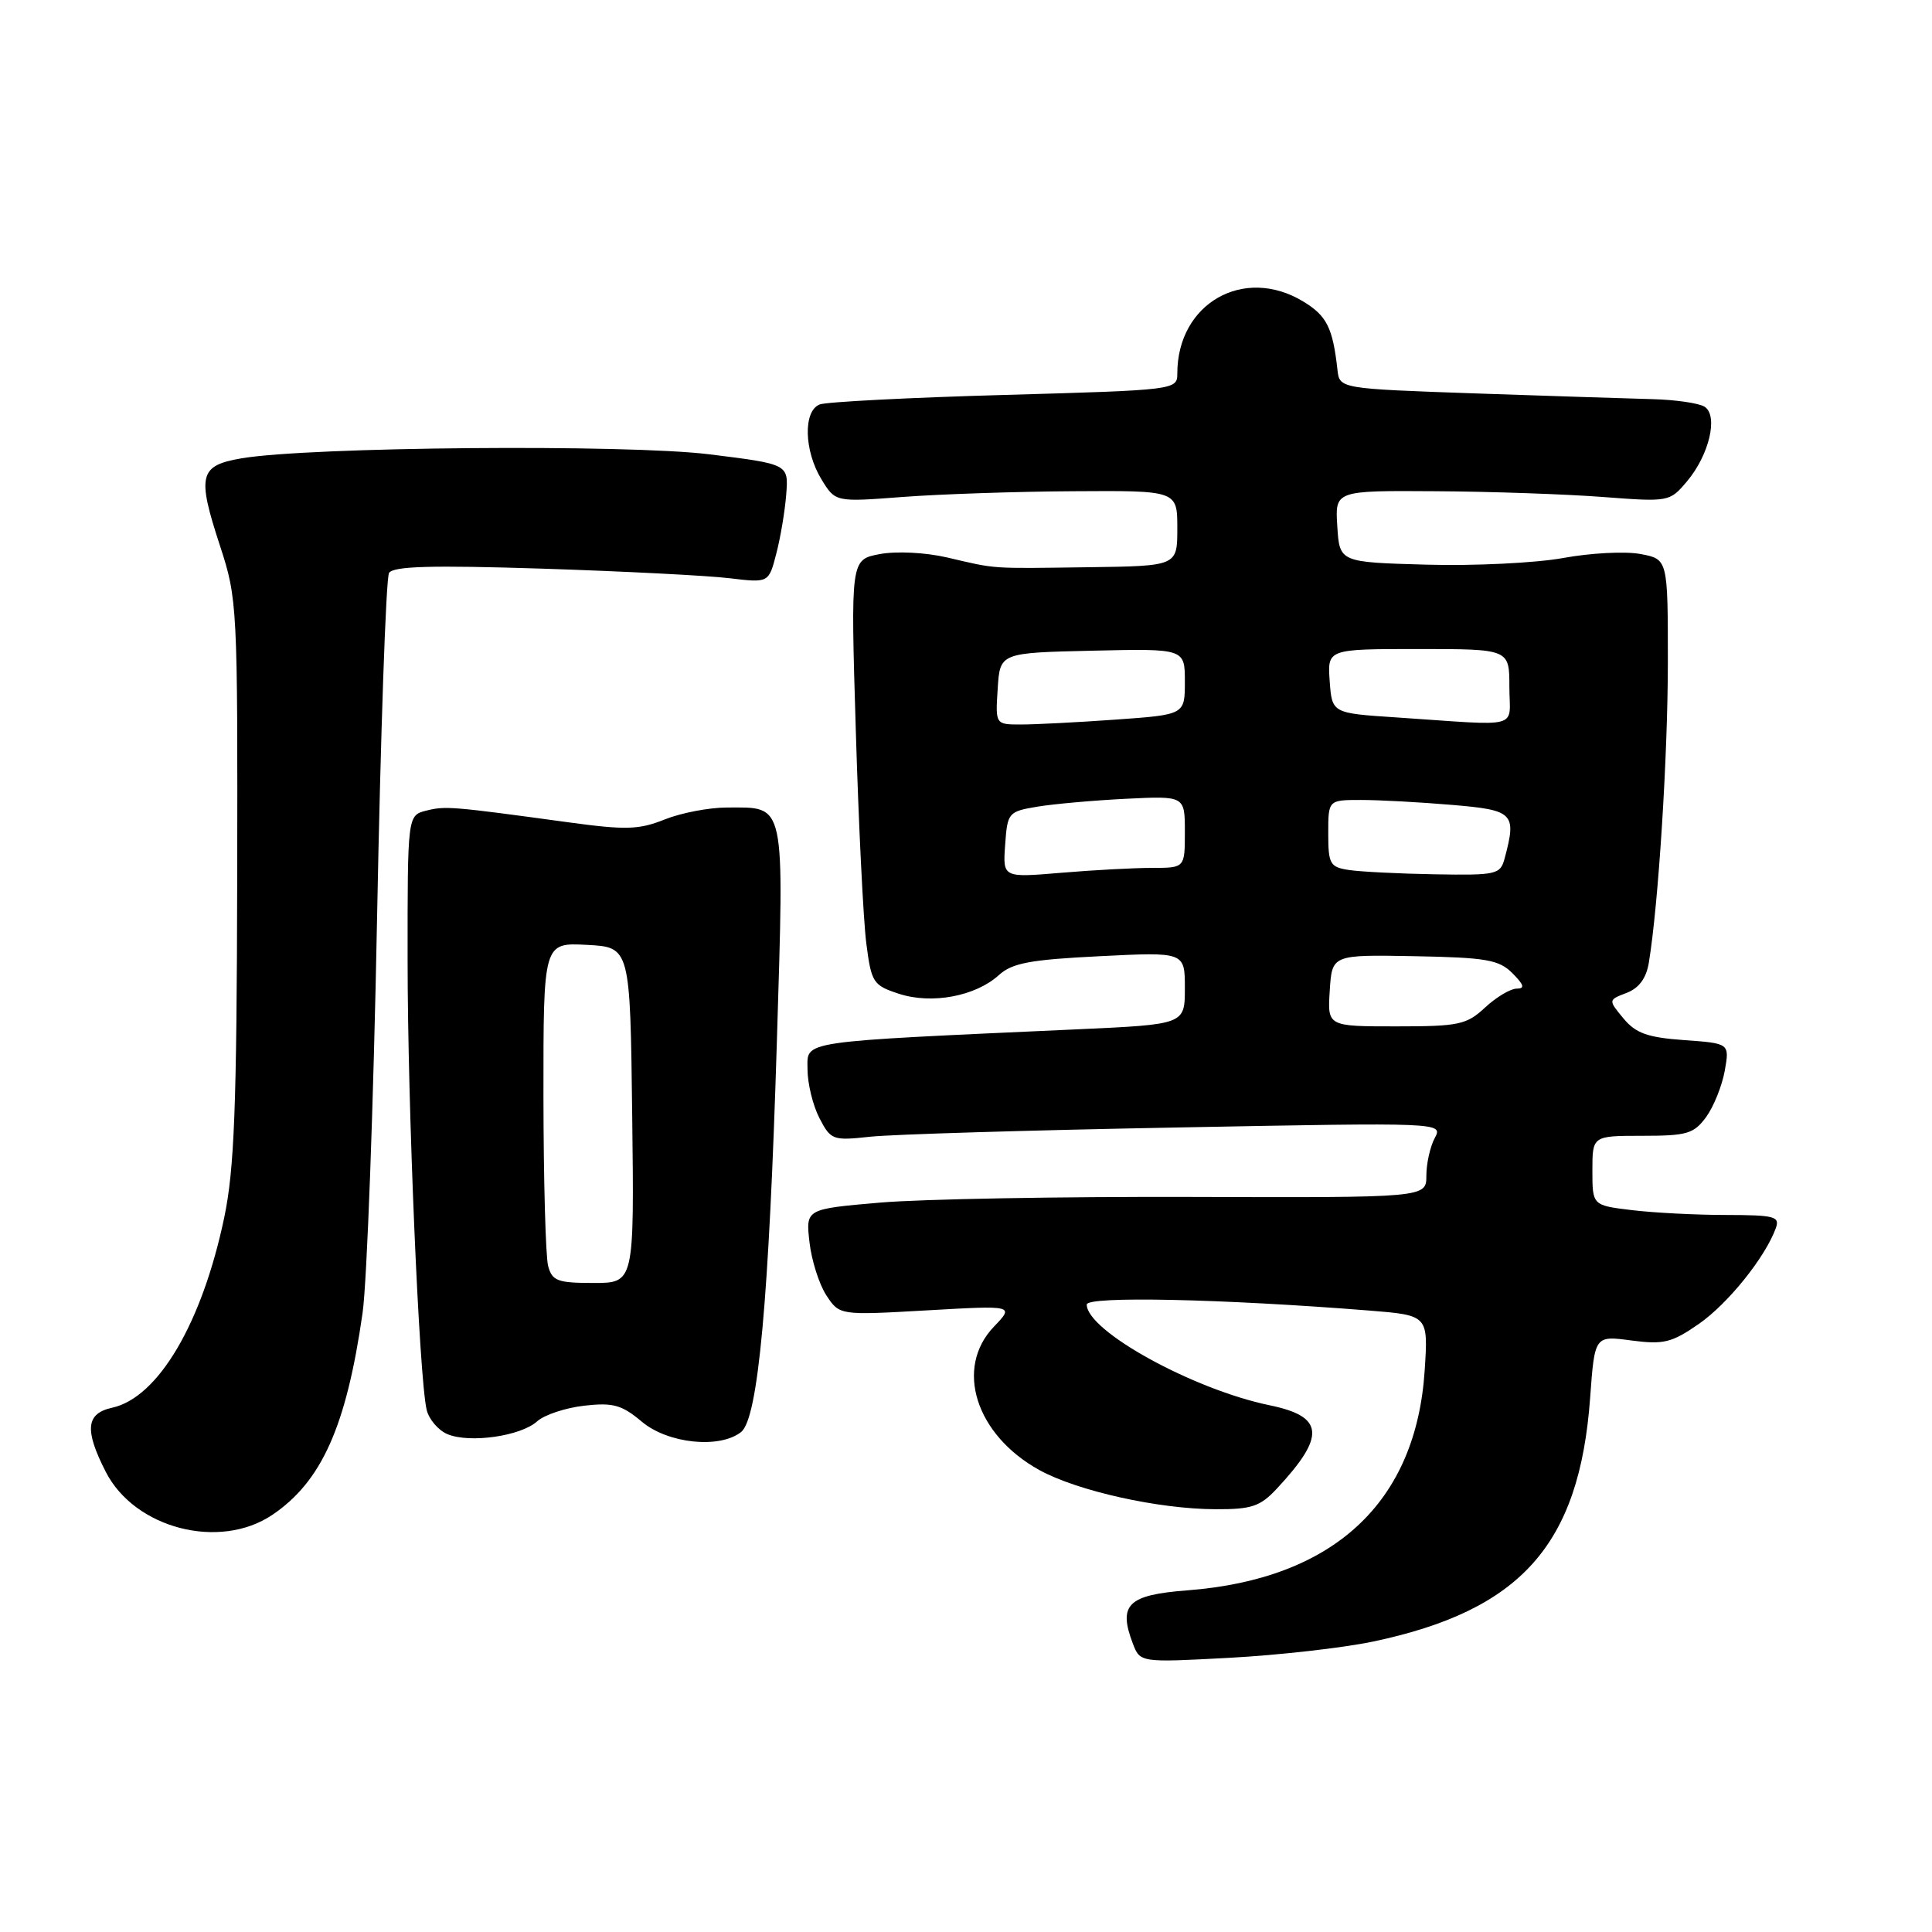 <?xml version="1.0" encoding="UTF-8" standalone="no"?>
<!DOCTYPE svg PUBLIC "-//W3C//DTD SVG 1.1//EN" "http://www.w3.org/Graphics/SVG/1.1/DTD/svg11.dtd" >
<svg xmlns="http://www.w3.org/2000/svg" xmlns:xlink="http://www.w3.org/1999/xlink" version="1.1" viewBox="0 0 256 256">
 <g >
 <path fill="currentColor"
d=" M 181.92 217.52 C 201.53 213.39 209.28 204.71 210.70 185.24 C 211.30 176.97 211.30 176.97 216.16 177.62 C 220.44 178.18 221.51 177.92 225.10 175.43 C 228.95 172.76 233.89 166.62 235.30 162.75 C 235.87 161.19 235.17 161.00 228.72 160.99 C 224.75 160.99 219.14 160.70 216.25 160.35 C 211.00 159.72 211.00 159.72 211.00 155.11 C 211.00 150.50 211.00 150.50 217.63 150.50 C 223.55 150.50 224.45 150.23 226.08 148.00 C 227.08 146.62 228.18 143.87 228.54 141.88 C 229.18 138.25 229.18 138.25 223.15 137.82 C 218.29 137.47 216.74 136.91 215.11 134.94 C 213.09 132.50 213.09 132.50 215.54 131.56 C 217.18 130.93 218.14 129.62 218.48 127.56 C 219.76 119.75 220.99 100.23 221.00 87.80 C 221.00 74.09 221.00 74.09 217.37 73.41 C 215.37 73.03 210.76 73.27 207.12 73.94 C 203.48 74.60 195.32 75.00 189.00 74.82 C 177.50 74.50 177.50 74.50 177.20 69.75 C 176.89 65.00 176.89 65.00 190.20 65.09 C 197.51 65.13 207.49 65.48 212.36 65.85 C 221.15 66.52 221.24 66.50 223.53 63.79 C 226.49 60.27 227.71 55.07 225.86 53.89 C 225.11 53.42 222.03 52.97 219.00 52.89 C 215.97 52.81 205.40 52.47 195.50 52.13 C 177.50 51.50 177.50 51.50 177.22 49.00 C 176.60 43.44 175.81 41.85 172.72 39.97 C 164.83 35.16 156.00 40.19 156.00 49.49 C 156.00 51.66 155.80 51.69 133.12 52.33 C 120.54 52.68 109.51 53.25 108.62 53.59 C 106.41 54.44 106.53 59.72 108.85 63.52 C 110.69 66.53 110.69 66.53 119.59 65.85 C 124.49 65.48 134.69 65.13 142.25 65.09 C 156.00 65.00 156.00 65.00 156.00 70.00 C 156.00 75.00 156.00 75.00 144.25 75.16 C 130.95 75.34 132.16 75.42 125.47 73.86 C 122.60 73.20 118.78 73.01 116.57 73.42 C 112.71 74.15 112.71 74.15 113.40 96.82 C 113.77 109.30 114.40 121.97 114.79 125.00 C 115.46 130.21 115.69 130.56 119.11 131.68 C 123.46 133.10 129.25 132.02 132.35 129.21 C 134.12 127.60 136.49 127.16 145.75 126.70 C 157.00 126.14 157.00 126.14 157.00 130.94 C 157.00 135.74 157.00 135.74 142.75 136.39 C 105.39 138.09 107.00 137.85 107.00 141.68 C 107.00 143.56 107.71 146.47 108.57 148.14 C 110.09 151.07 110.34 151.16 115.32 150.62 C 118.17 150.31 136.41 149.76 155.86 149.40 C 191.21 148.73 191.21 148.73 190.11 150.80 C 189.50 151.94 189.00 154.18 189.00 155.78 C 189.00 158.70 189.00 158.70 157.75 158.60 C 140.56 158.55 122.06 158.88 116.63 159.35 C 106.76 160.20 106.76 160.20 107.26 164.59 C 107.53 167.00 108.54 170.17 109.49 171.63 C 111.24 174.29 111.24 174.29 122.82 173.63 C 134.40 172.97 134.40 172.97 131.70 175.79 C 126.46 181.26 129.27 190.12 137.72 194.79 C 142.75 197.56 153.51 199.96 161.06 199.98 C 165.85 200.00 166.98 199.62 169.19 197.25 C 175.69 190.28 175.47 187.70 168.25 186.21 C 158.10 184.12 144.00 176.35 144.00 172.86 C 144.00 171.72 161.84 172.10 181.37 173.65 C 189.25 174.28 189.25 174.28 188.78 181.56 C 187.65 199.10 176.72 209.24 157.33 210.73 C 149.46 211.33 148.14 212.61 150.10 217.76 C 151.07 220.30 151.07 220.30 162.89 219.67 C 169.40 219.32 177.96 218.35 181.92 217.52 Z  M 36.08 200.73 C 42.62 196.32 45.89 189.00 48.04 174.00 C 48.63 169.88 49.49 146.39 49.96 121.81 C 50.43 97.23 51.14 76.58 51.55 75.92 C 52.11 75.02 57.16 74.88 71.90 75.35 C 82.68 75.70 93.83 76.27 96.68 76.62 C 101.86 77.24 101.86 77.24 102.86 73.37 C 103.42 71.24 104.01 67.70 104.18 65.50 C 104.49 61.50 104.49 61.50 94.00 60.20 C 83.04 58.84 40.99 59.20 32.01 60.73 C 26.39 61.69 26.08 62.96 29.16 72.35 C 31.45 79.35 31.50 80.30 31.43 116.50 C 31.37 146.80 31.05 154.92 29.71 161.34 C 26.77 175.34 20.96 185.19 14.86 186.53 C 11.39 187.29 11.17 189.46 14.01 195.02 C 17.85 202.54 29.08 205.44 36.08 200.73 Z  M 71.18 188.33 C 72.14 187.47 74.94 186.54 77.42 186.26 C 81.23 185.83 82.39 186.15 85.03 188.37 C 88.49 191.29 95.35 192.00 98.20 189.75 C 100.46 187.96 101.90 172.16 102.94 138.00 C 103.91 105.82 104.17 107.00 96.33 107.00 C 93.97 107.00 90.26 107.71 88.08 108.58 C 84.66 109.95 82.94 110.00 75.31 108.96 C 59.80 106.84 59.02 106.78 56.49 107.41 C 54.00 108.04 54.00 108.04 54.01 127.27 C 54.01 146.54 55.53 182.49 56.53 186.79 C 56.82 188.05 58.06 189.51 59.28 190.03 C 62.22 191.27 69.01 190.30 71.18 188.33 Z  M 176.20 131.25 C 176.50 126.50 176.50 126.50 187.43 126.70 C 196.94 126.88 198.62 127.17 200.40 128.95 C 201.95 130.51 202.09 131.00 200.96 131.00 C 200.15 131.00 198.27 132.12 196.78 133.50 C 194.32 135.79 193.31 136.00 184.99 136.00 C 175.89 136.00 175.89 136.00 176.20 131.25 Z  M 133.19 111.92 C 133.49 107.66 133.61 107.53 137.50 106.88 C 139.70 106.52 144.99 106.05 149.25 105.84 C 157.00 105.46 157.00 105.46 157.00 110.23 C 157.00 115.00 157.00 115.00 152.65 115.00 C 150.26 115.00 144.83 115.29 140.59 115.65 C 132.87 116.30 132.87 116.30 133.19 111.92 Z  M 178.75 115.28 C 176.23 114.90 176.00 114.50 176.00 110.43 C 176.00 106.00 176.00 106.00 180.35 106.00 C 182.74 106.00 188.14 106.29 192.35 106.65 C 200.59 107.34 200.98 107.74 199.37 113.75 C 198.80 115.88 198.30 115.99 190.13 115.85 C 185.39 115.77 180.26 115.51 178.75 115.28 Z  M 132.20 91.25 C 132.50 86.50 132.50 86.50 144.75 86.22 C 157.00 85.94 157.00 85.94 157.00 90.32 C 157.00 94.70 157.00 94.70 147.85 95.35 C 142.81 95.71 137.16 96.00 135.29 96.00 C 131.89 96.00 131.89 96.00 132.20 91.25 Z  M 185.00 95.06 C 176.50 94.50 176.50 94.50 176.19 90.25 C 175.89 86.00 175.89 86.00 187.94 86.00 C 200.00 86.00 200.00 86.00 200.00 91.00 C 200.00 96.71 201.93 96.19 185.00 95.06 Z  M 72.63 167.75 C 72.30 166.51 72.02 156.37 72.01 145.20 C 72.00 124.90 72.00 124.90 77.75 125.20 C 83.50 125.50 83.50 125.50 83.77 147.75 C 84.04 170.00 84.04 170.00 78.64 170.00 C 73.88 170.00 73.16 169.73 72.63 167.75 Z "/>
</g>
</svg>